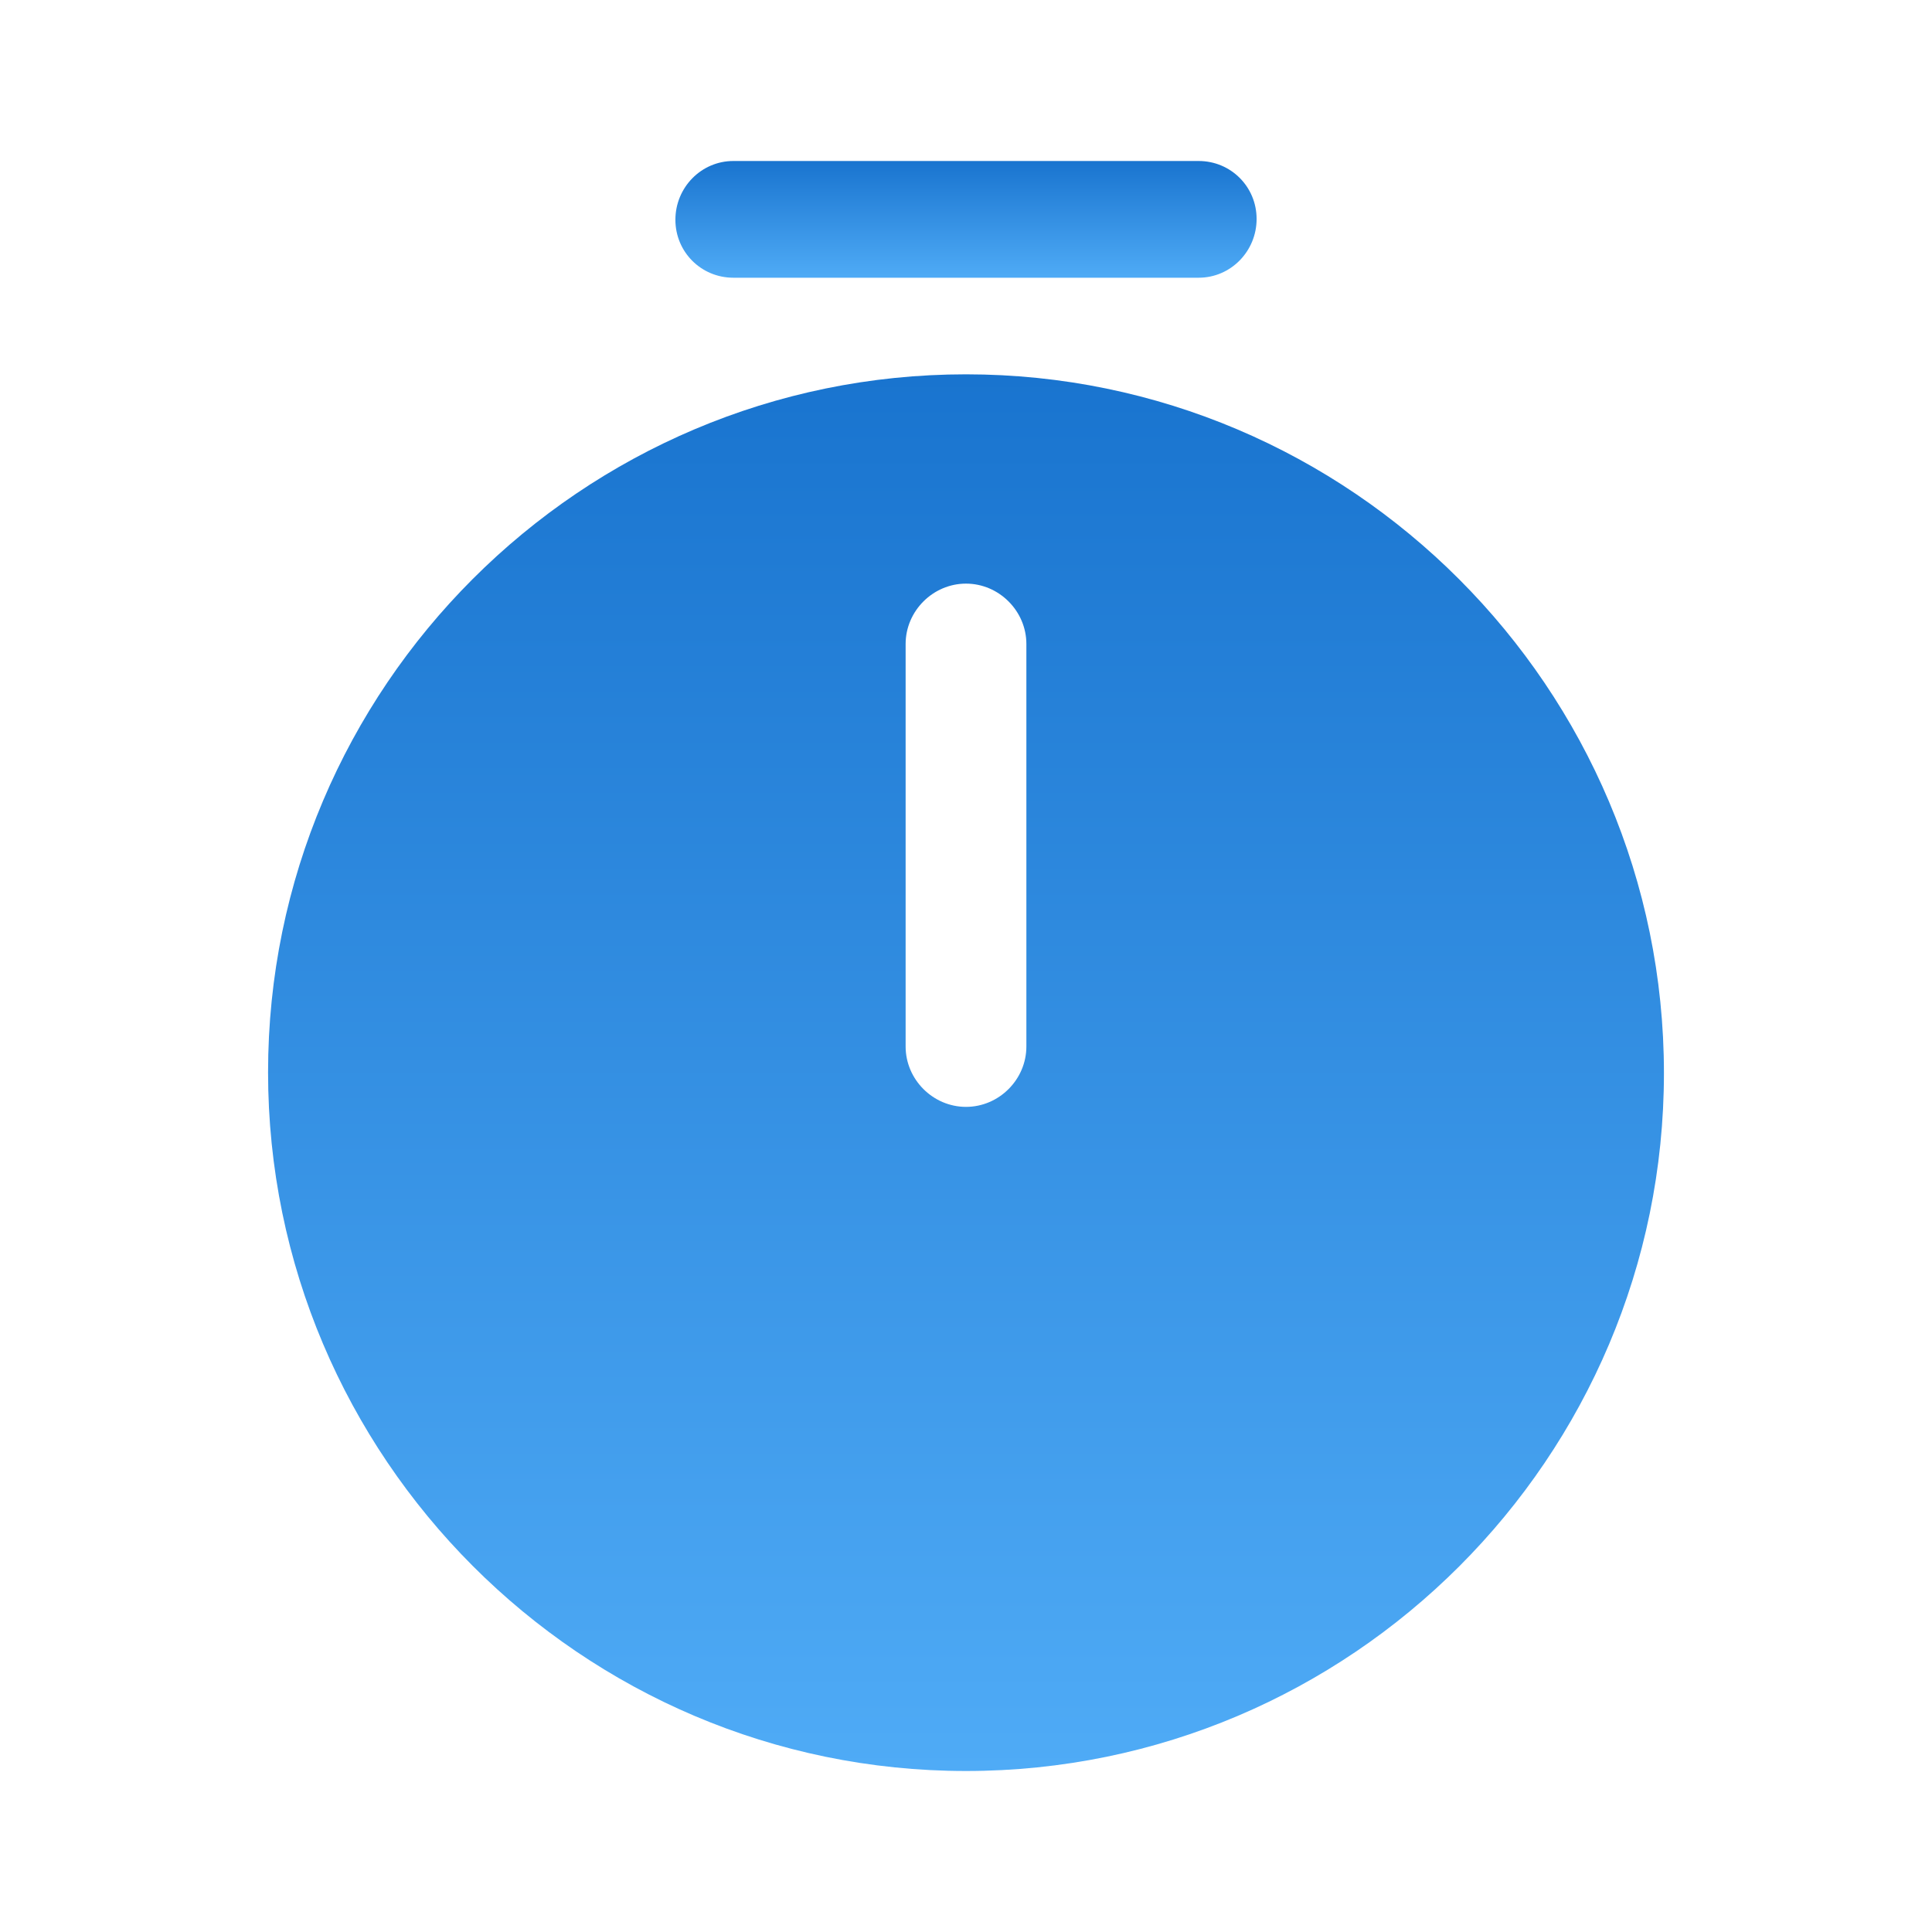 <svg xmlns:xlink="http://www.w3.org/1999/xlink" fill="none" height="24" viewBox="0 0 24 24"
    width="24" xmlns="http://www.w3.org/2000/svg">
    <linearGradient id="a">
        <stop offset="0" stop-color="#1974cf" />
        <stop offset="1" stop-color="#4fabf6" />
    </linearGradient>
    <linearGradient gradientUnits="userSpaceOnUse" id="b" x1="12" x2="12" y1="4.65"
        y2="22" xlink:href="#a" />
    <linearGradient gradientUnits="userSpaceOnUse" id="c" x1="12" x2="12" y1="2" y2="3.45"
        xlink:href="#a" />
    <path
        d="m12 4.65c-4.78 0-8.67 3.89-8.67 8.67s3.89 8.68 8.67 8.68c4.78 0 8.67-3.89 8.67-8.67s-3.89-8.68-8.67-8.68zm.75 8.35c0 .41-.34.75-.75.75s-.75-.34-.75-.75v-5c0-.41.34-.75.75-.75s.75.34.75.75z"
        fill="url(#b)" />
    <path
        d="m14.89 3.45h-5.78c-.4 0-.72-.32-.72-.72s.32-.73.72-.73h5.78c.4 0 .72.32.72.72s-.32.73-.72.73z"
        fill="url(#c)" />
</svg>